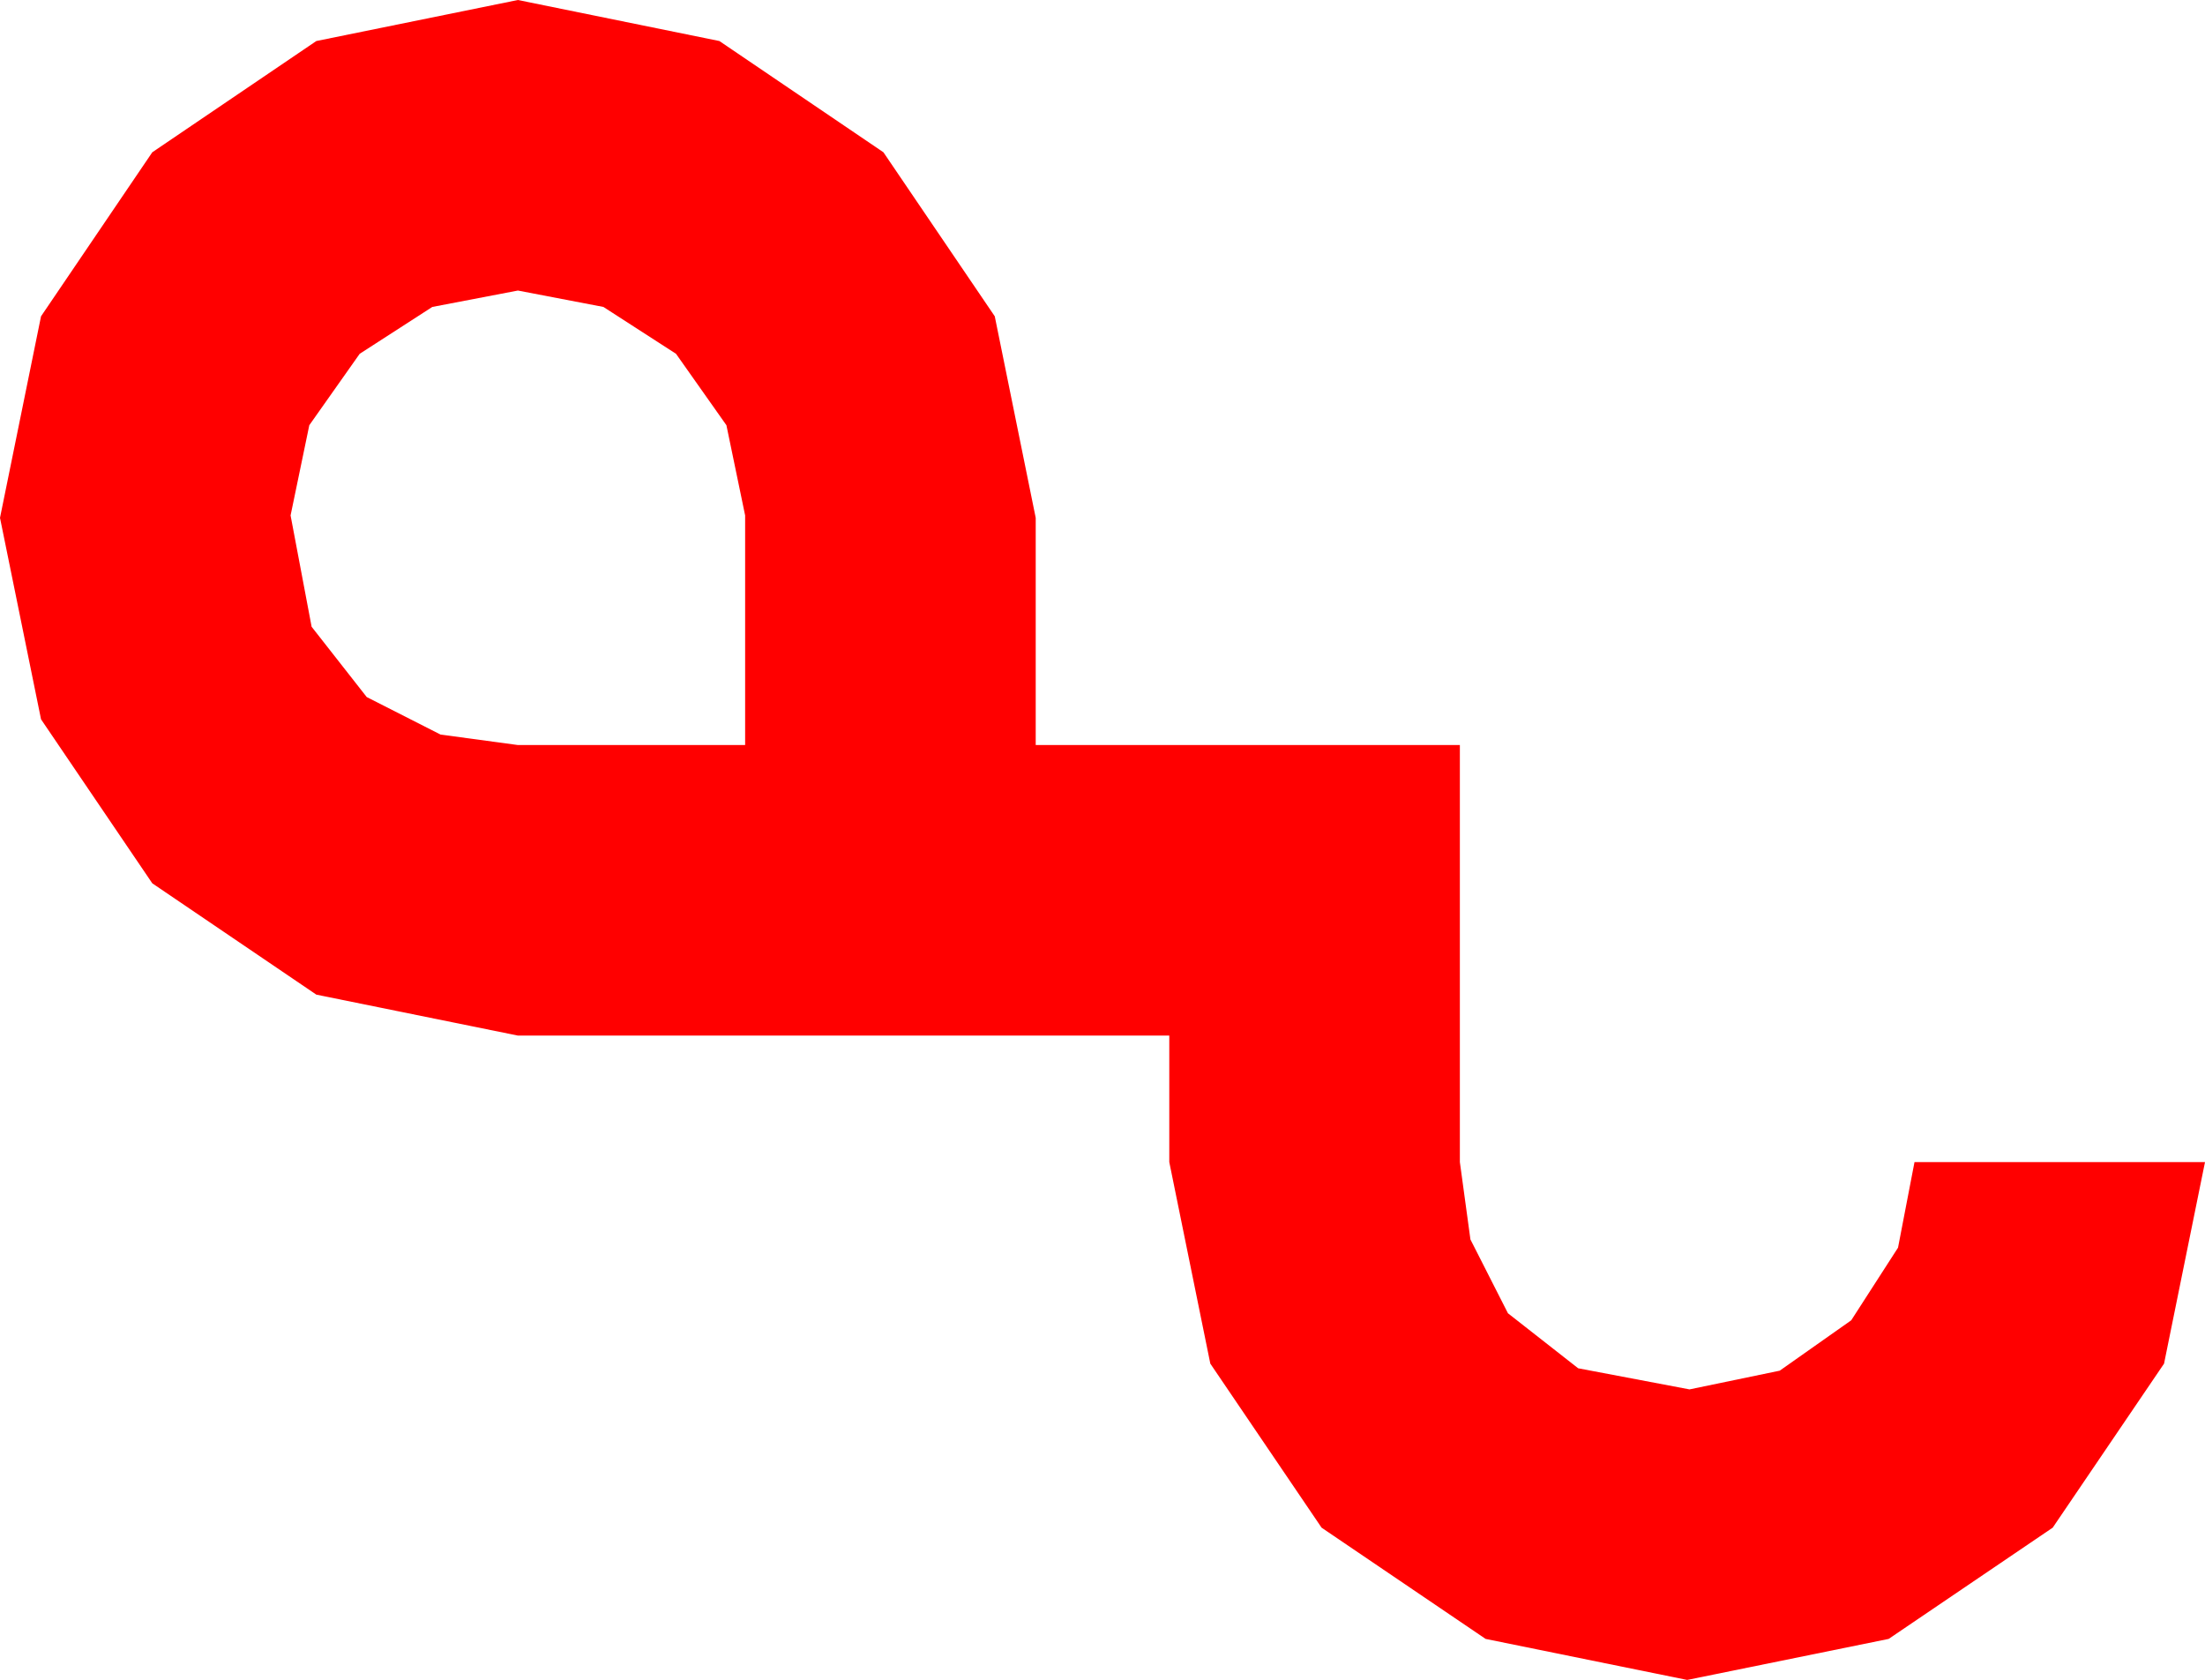 <?xml version="1.0" encoding="utf-8"?>
<!DOCTYPE svg PUBLIC "-//W3C//DTD SVG 1.1//EN" "http://www.w3.org/Graphics/SVG/1.1/DTD/svg11.dtd">
<svg width="27.568" height="21.006" xmlns="http://www.w3.org/2000/svg" xmlns:xlink="http://www.w3.org/1999/xlink" xmlns:xml="http://www.w3.org/XML/1998/namespace" version="1.1">
  <g>
    <g>
      <path style="fill:#FF0000;fill-opacity:1" d="M6.475,3.633L5.405,3.838 4.497,4.424 3.867,5.317 3.633,6.445 3.896,7.837 4.585,8.716 5.508,9.185 6.475,9.316 9.316,9.316 9.316,6.445 9.082,5.317 8.452,4.424 7.544,3.838 6.475,3.633z M6.475,0L8.994,0.513 11.045,1.904 12.437,3.955 12.949,6.475 12.949,9.316 18.252,9.316 18.252,14.531 18.384,15.498 18.853,16.421 19.731,17.109 21.123,17.373 22.251,17.139 23.145,16.509 23.73,15.601 23.936,14.531 27.568,14.531 27.056,17.051 25.664,19.102 23.613,20.493 21.094,21.006 18.574,20.493 16.523,19.102 15.132,17.051 14.619,14.531 14.619,12.949 6.475,12.949 3.955,12.437 1.904,11.045 0.513,8.994 0,6.475 0.513,3.955 1.904,1.904 3.955,0.513 6.475,0z" />
    </g>
  </g>
</svg>